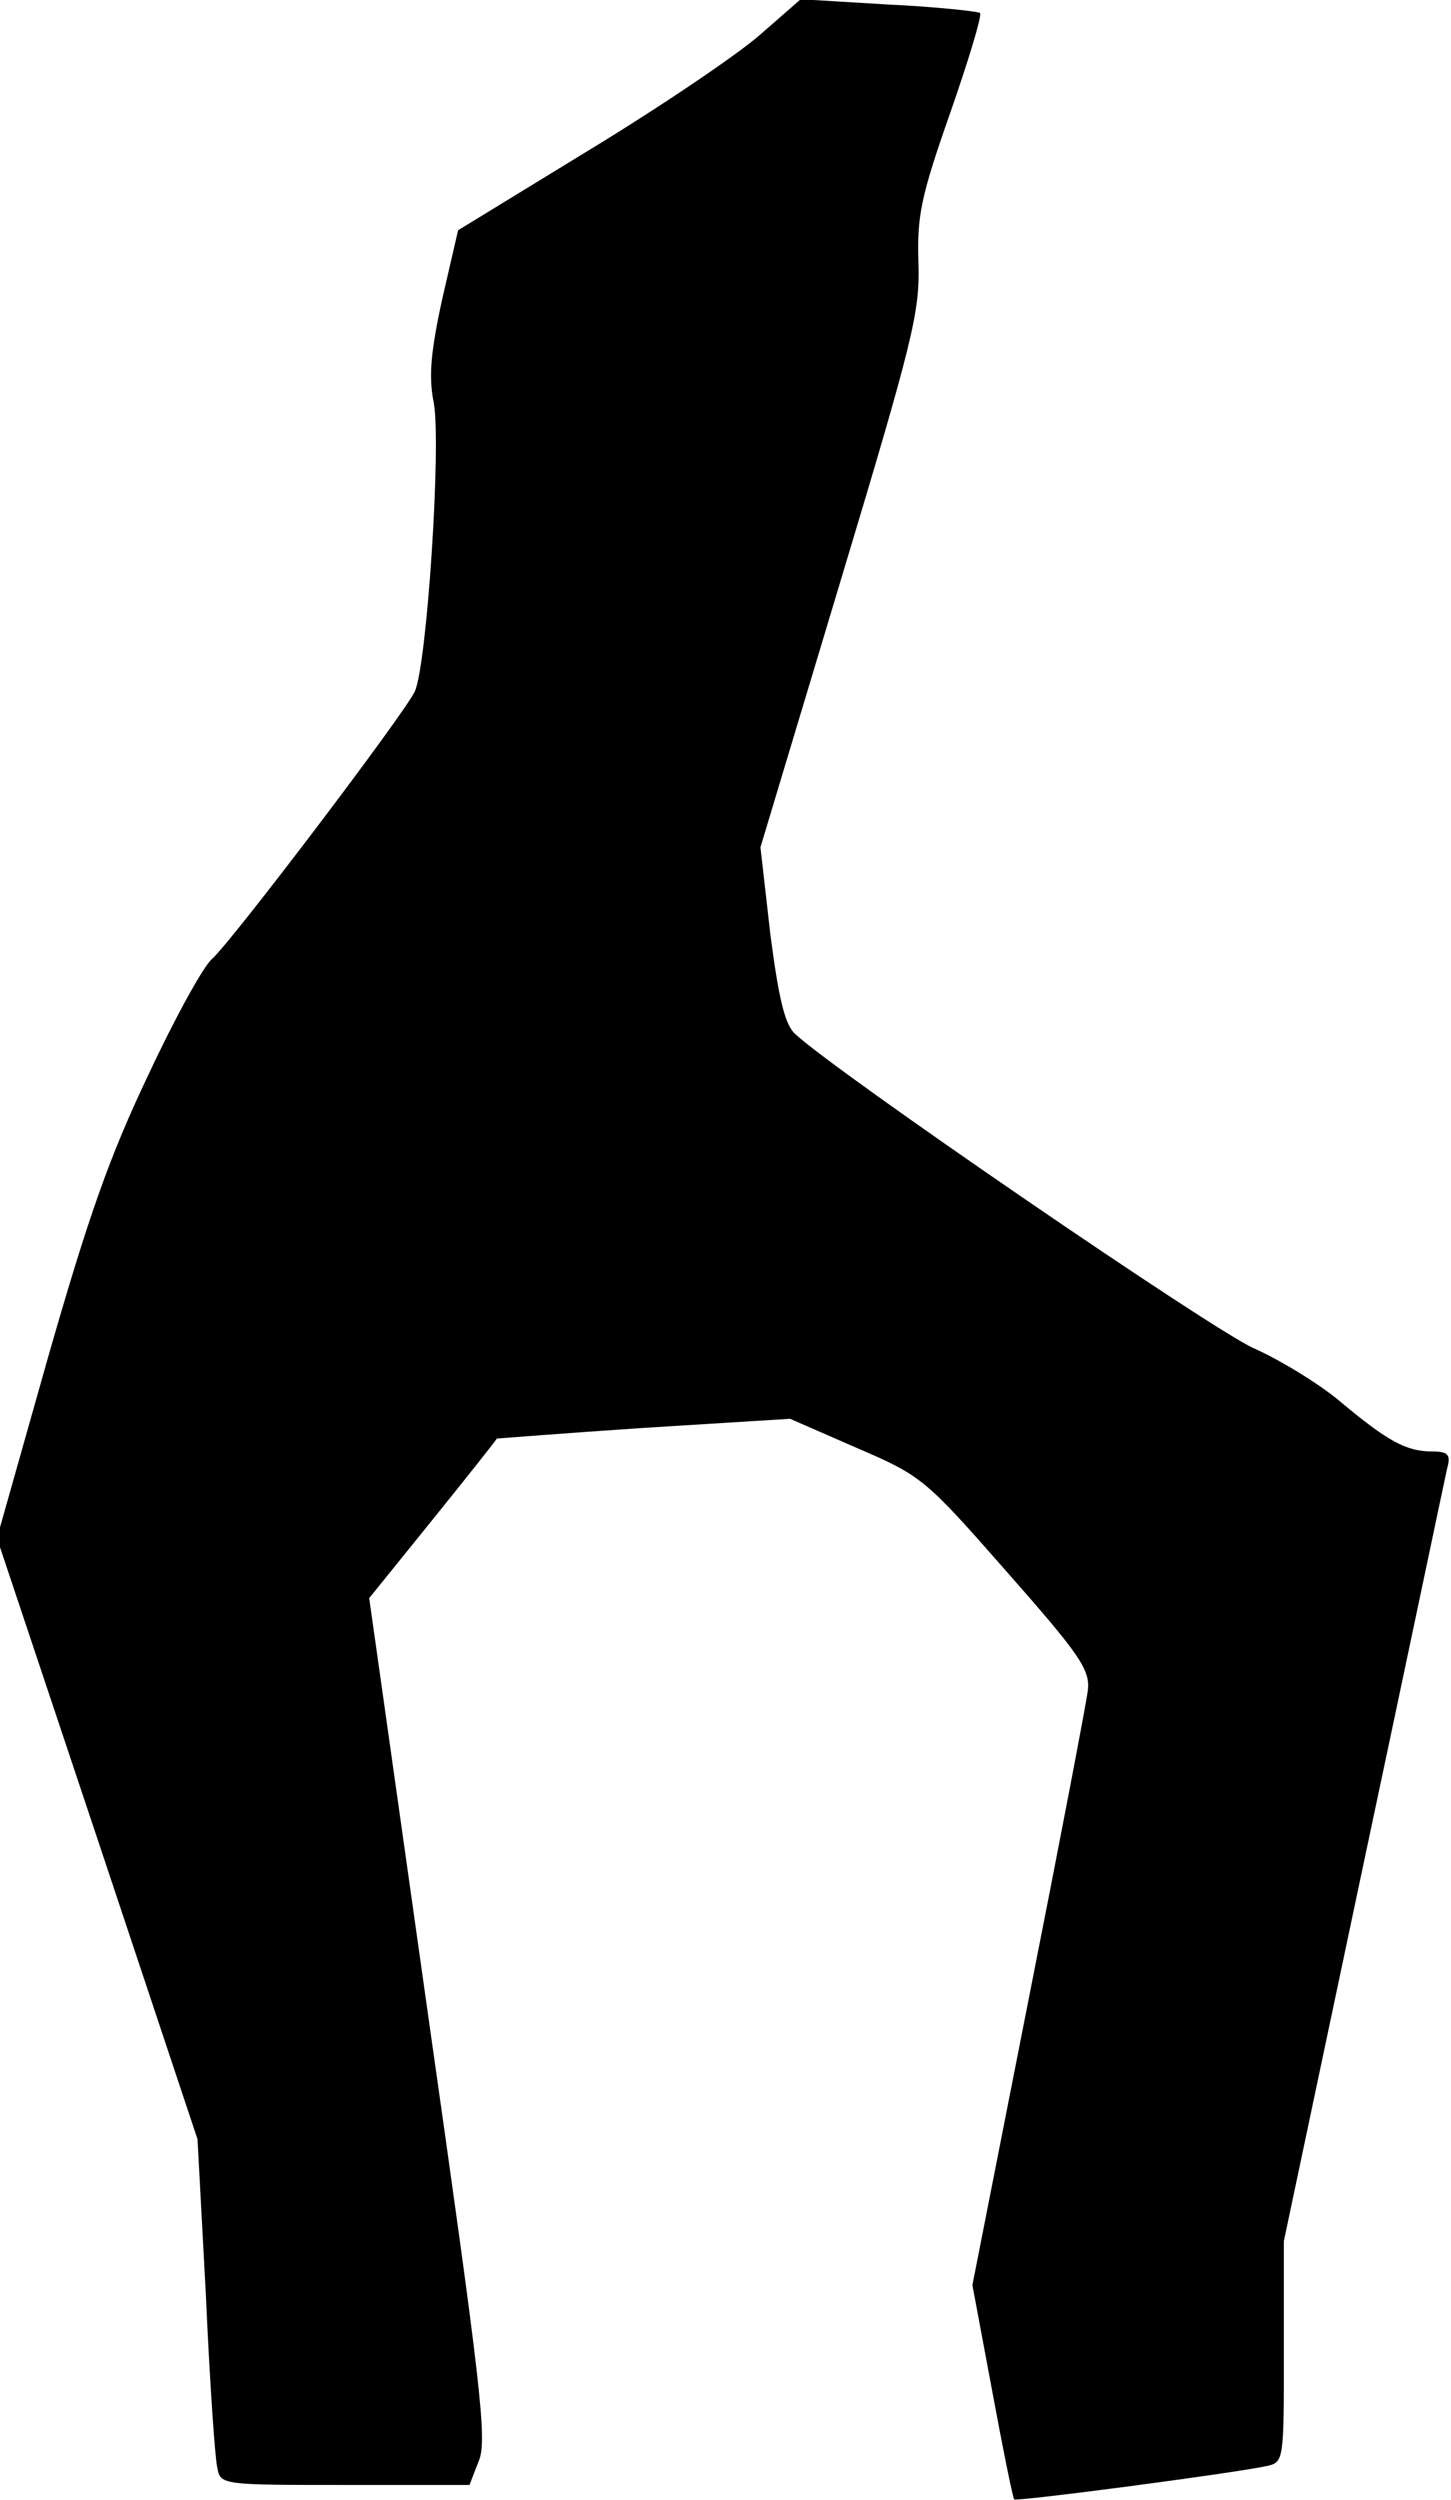 <?xml version="1.0" standalone="no"?>
<!DOCTYPE svg PUBLIC "-//W3C//DTD SVG 20010904//EN"
 "http://www.w3.org/TR/2001/REC-SVG-20010904/DTD/svg10.dtd">
<svg version="1.0" xmlns="http://www.w3.org/2000/svg"
 width="191pt" height="329pt" viewBox="0 0 191 329"
 preserveAspectRatio="xMidYMid meet">
<g transform="translate(0,329) scale(0.1,-0.1)"
fill="#000000" stroke="none">
<path fill="#000000" stroke="none" d="M999 3243 c-30 -26 -132 -95 -226 -152
l-170 -104 -21 -91 c-15 -69 -18 -102 -11 -136 10 -56 -9 -345 -25 -380 -15
-31 -241 -329 -267 -352 -11 -9 -49 -78 -84 -153 -51 -107 -79 -187 -132 -372
l-67 -237 132 -395 132 -396 11 -205 c5 -113 12 -215 15 -227 4 -23 6 -23 168
-23 l164 0 12 31 c12 27 3 99 -66 584 l-78 552 84 104 c46 57 84 105 84 106 1
0 88 7 193 14 l193 12 87 -38 c86 -37 90 -40 198 -163 96 -109 110 -129 107
-156 -2 -17 -37 -200 -78 -407 l-74 -376 26 -139 c14 -76 27 -140 29 -143 4
-3 286 34 333 44 22 5 22 8 22 151 l0 145 105 497 c58 273 107 507 110 520 5
18 1 22 -20 22 -34 0 -59 14 -120 65 -27 23 -79 55 -115 71 -56 25 -551 364
-604 414 -13 13 -21 46 -32 131 l-13 114 105 349 c96 319 105 355 103 420 -2
62 3 87 42 198 24 69 42 128 39 131 -3 2 -57 8 -120 11 l-116 7 -55 -48z"/>
</g>
</svg>
